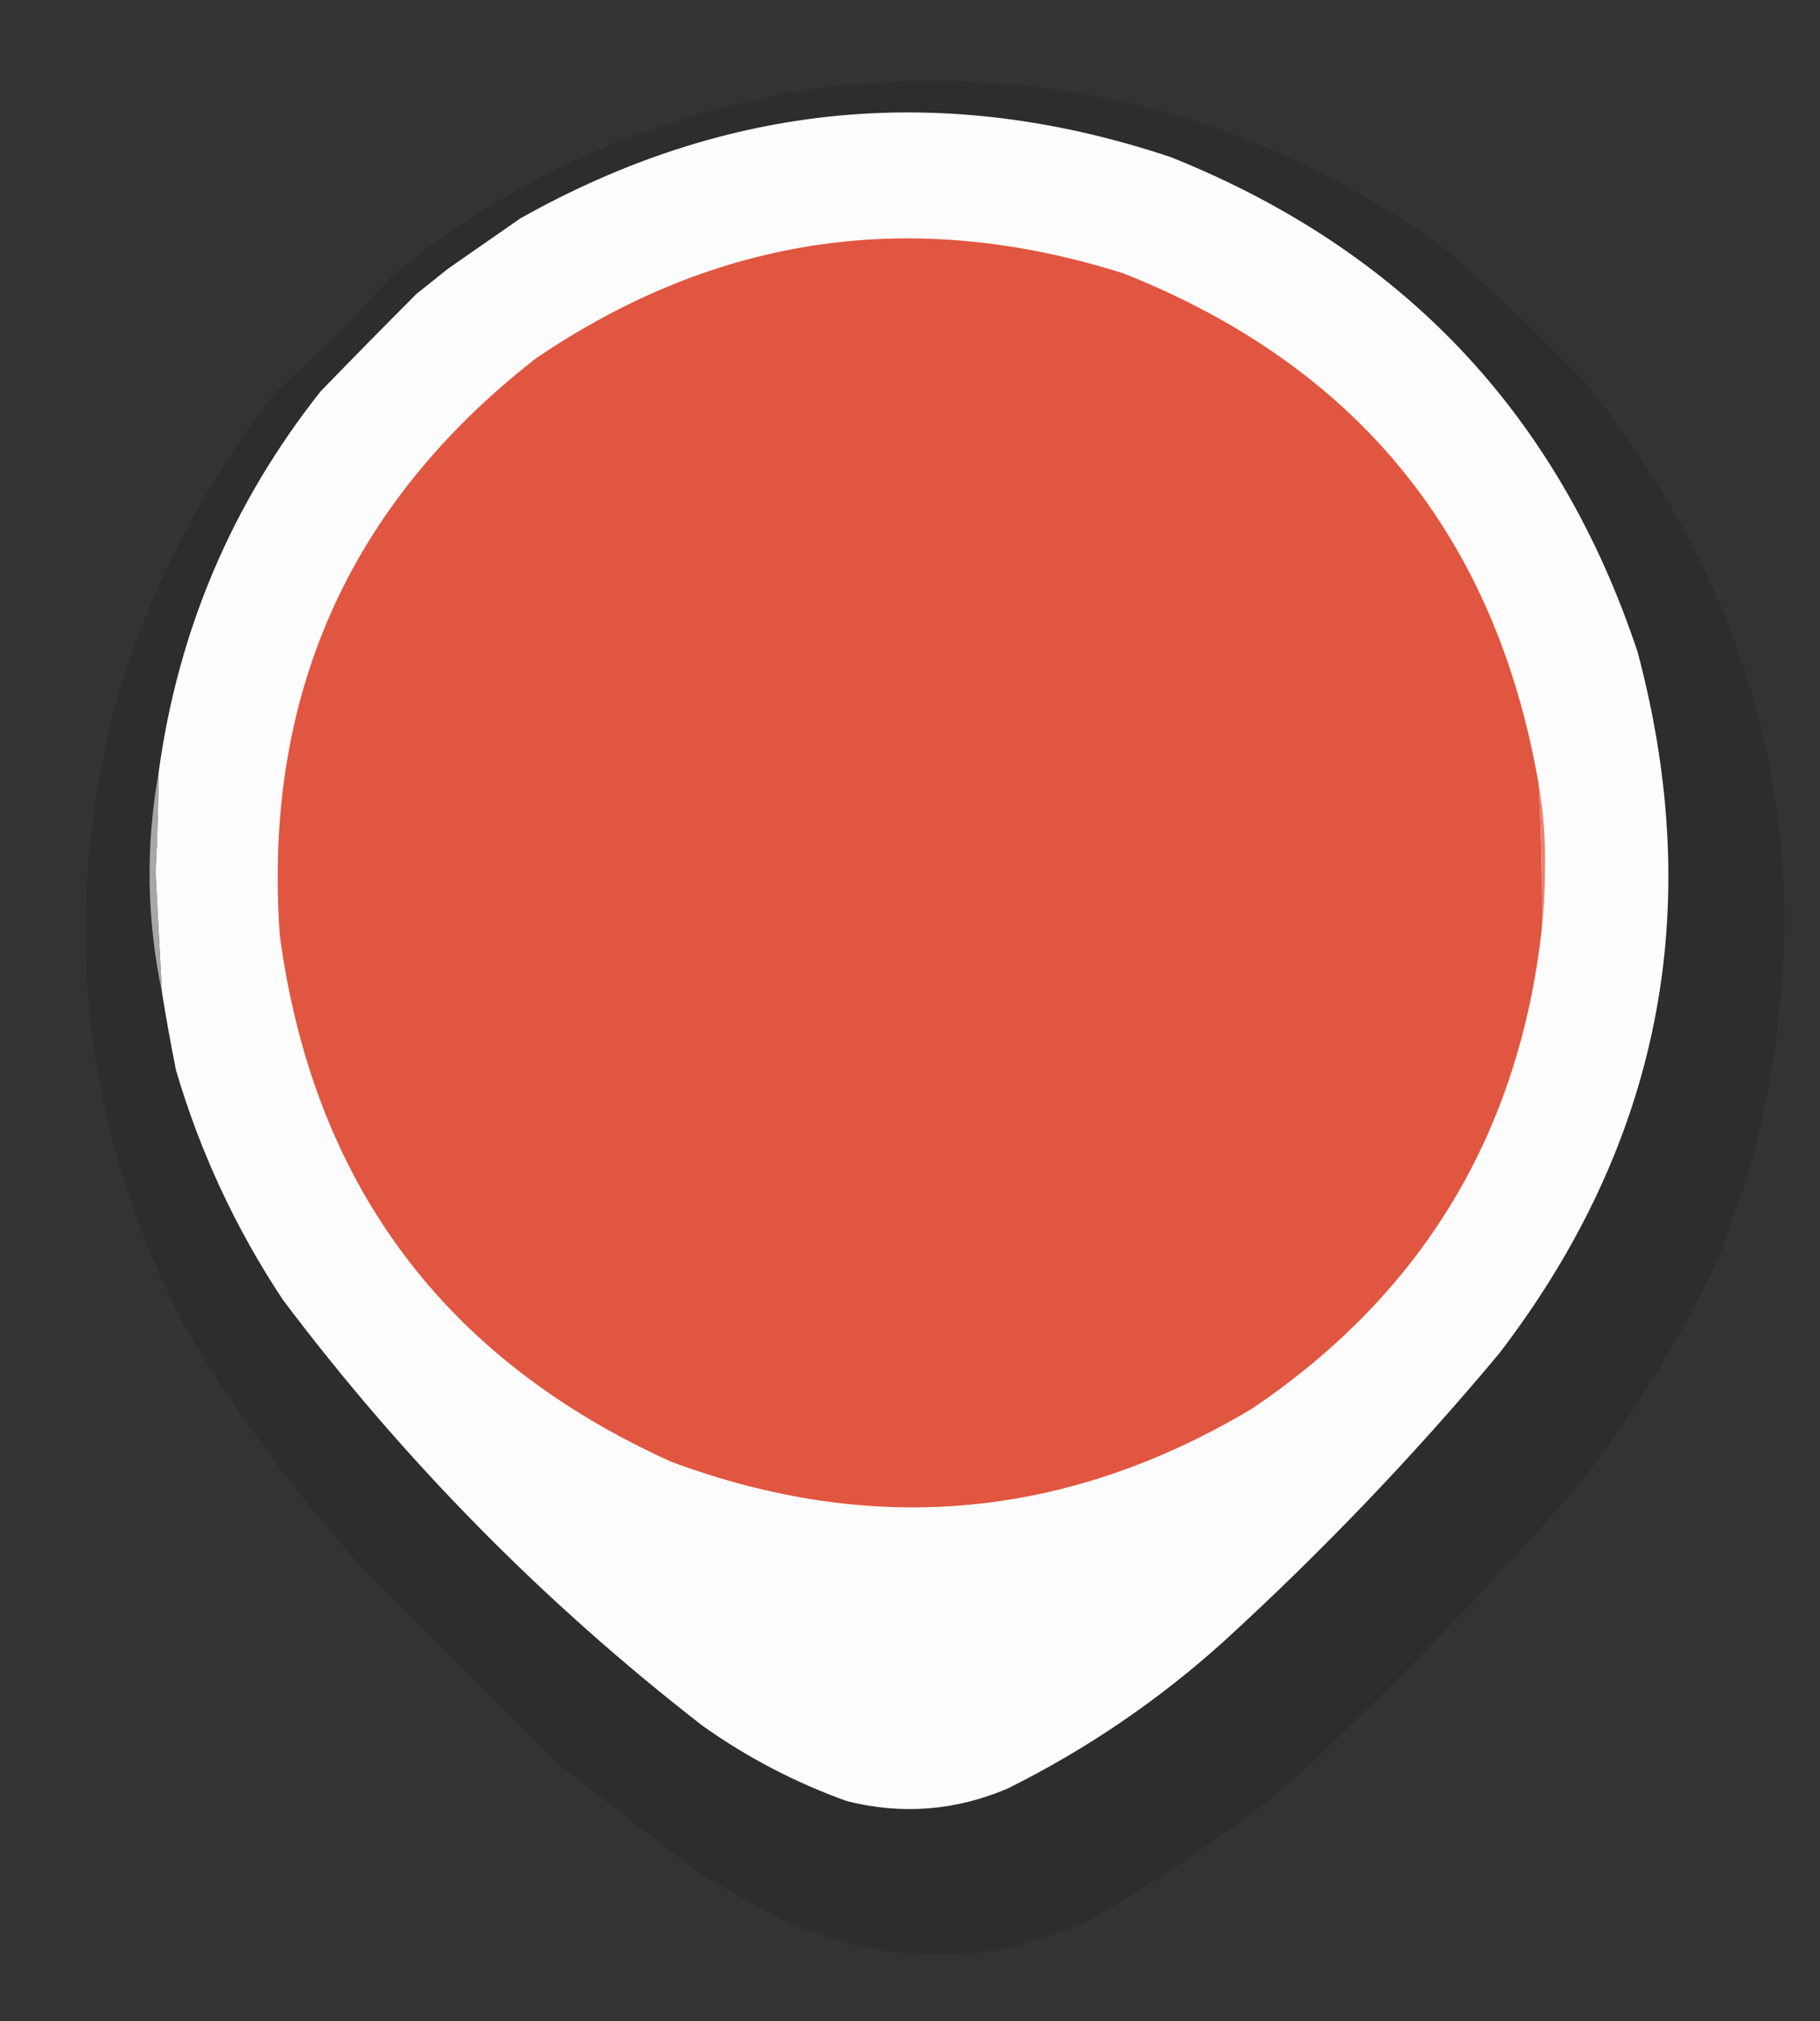 <?xml version="1.0" encoding="UTF-8"?>
<!DOCTYPE svg PUBLIC "-//W3C//DTD SVG 1.1//EN" "http://www.w3.org/Graphics/SVG/1.1/DTD/svg11.dtd">
<svg xmlns="http://www.w3.org/2000/svg" version="1.1" width="579px" height="643px" style="shape-rendering:geometricPrecision; text-rendering:geometricPrecision; image-rendering:optimizeQuality; fill-rule:evenodd; clip-rule:evenodd" xmlns:xlink="http://www.w3.org/1999/xlink">
<rect width="100%" height="100%" fill="#333333" stroke="none"/>
<g><path style="opacity:0.127" fill="#010101" d="M 264.5,27.5 C 337.377,19.959 403.044,37.626 461.5,80.5C 476.429,93.927 490.929,107.927 505,122.5C 564.688,197.335 581.688,281.335 556,374.5C 553.048,382.07 550.381,389.737 548,397.5C 535.771,423.859 520.771,448.525 503,471.5C 473.658,505.18 442.491,537.347 409.5,568C 389.11,584.376 367.444,599.043 344.5,612C 337.818,614.117 331.151,616.45 324.5,619C 299.365,624.25 275.032,621.917 251.5,612C 241.974,607.073 232.641,601.906 223.5,596.5C 208.05,584.927 192.717,573.094 177.5,561C 156.667,540.167 135.833,519.333 115,498.5C 93.91,475 75.243,449.667 59,422.5C 26.73,360.246 19.064,294.913 36,226.5C 46.551,189.471 63.551,155.805 87,125.5C 100.5,113.333 113.333,100.5 125.5,87C 166.137,54.274 212.471,34.441 264.5,27.5 Z"/></g>
<g><path style="opacity:0.999" fill="#fdfdfd" d="M 51.5,315.5 C 50.834,302.837 50.167,290.17 49.5,277.5C 50.044,266.838 50.377,256.172 50.5,245.5C 56.697,200.382 73.864,160.049 102,124.5C 112.208,113.964 122.375,103.63 132.5,93.5C 135.873,90.823 139.206,88.156 142.5,85.5C 150.19,80.134 157.857,74.801 165.5,69.5C 231.468,32.396 300.468,25.896 372.5,50C 446.47,79.631 495.97,132.131 521,207.5C 542.782,289.344 528.115,363.677 477,430.5C 449.911,462.924 420.744,493.424 389.5,522C 368.671,540.825 345.671,556.491 320.5,569C 303.958,576.024 286.958,577.357 269.5,573C 253.001,567.085 237.668,559.085 223.5,549C 172.951,509.784 128.451,464.617 90,413.5C 75.02,390.909 63.687,366.576 56,340.5C 54.336,332.182 52.836,323.849 51.5,315.5 Z"/></g>
<g><path style="opacity:1" fill="#e15640" d="M 489.5,249.5 C 490.337,264.817 490.671,280.151 490.5,295.5C 483.218,360.584 452.551,411.418 398.5,448C 339.575,483.288 277.908,488.954 213.5,465C 141.113,432.261 99.613,376.427 89,297.5C 83.661,221.695 110.827,160.528 170.5,114C 228.258,74.796 290.591,65.796 357.5,87C 431.9,116.559 475.9,170.725 489.5,249.5 Z"/></g>
<g><path style="opacity:1" fill="#e98271" d="M 489.5,249.5 C 491.028,258.281 491.695,267.281 491.5,276.5C 491.5,283.009 491.166,289.342 490.5,295.5C 490.671,280.151 490.337,264.817 489.5,249.5 Z"/></g>
<g><path style="opacity:0.831" fill="#bfbfbf" d="M 50.5,245.5 C 50.377,256.172 50.044,266.838 49.5,277.5C 50.167,290.17 50.834,302.837 51.5,315.5C 46.636,292.226 46.302,268.893 50.5,245.5 Z"/></g>
</svg>
